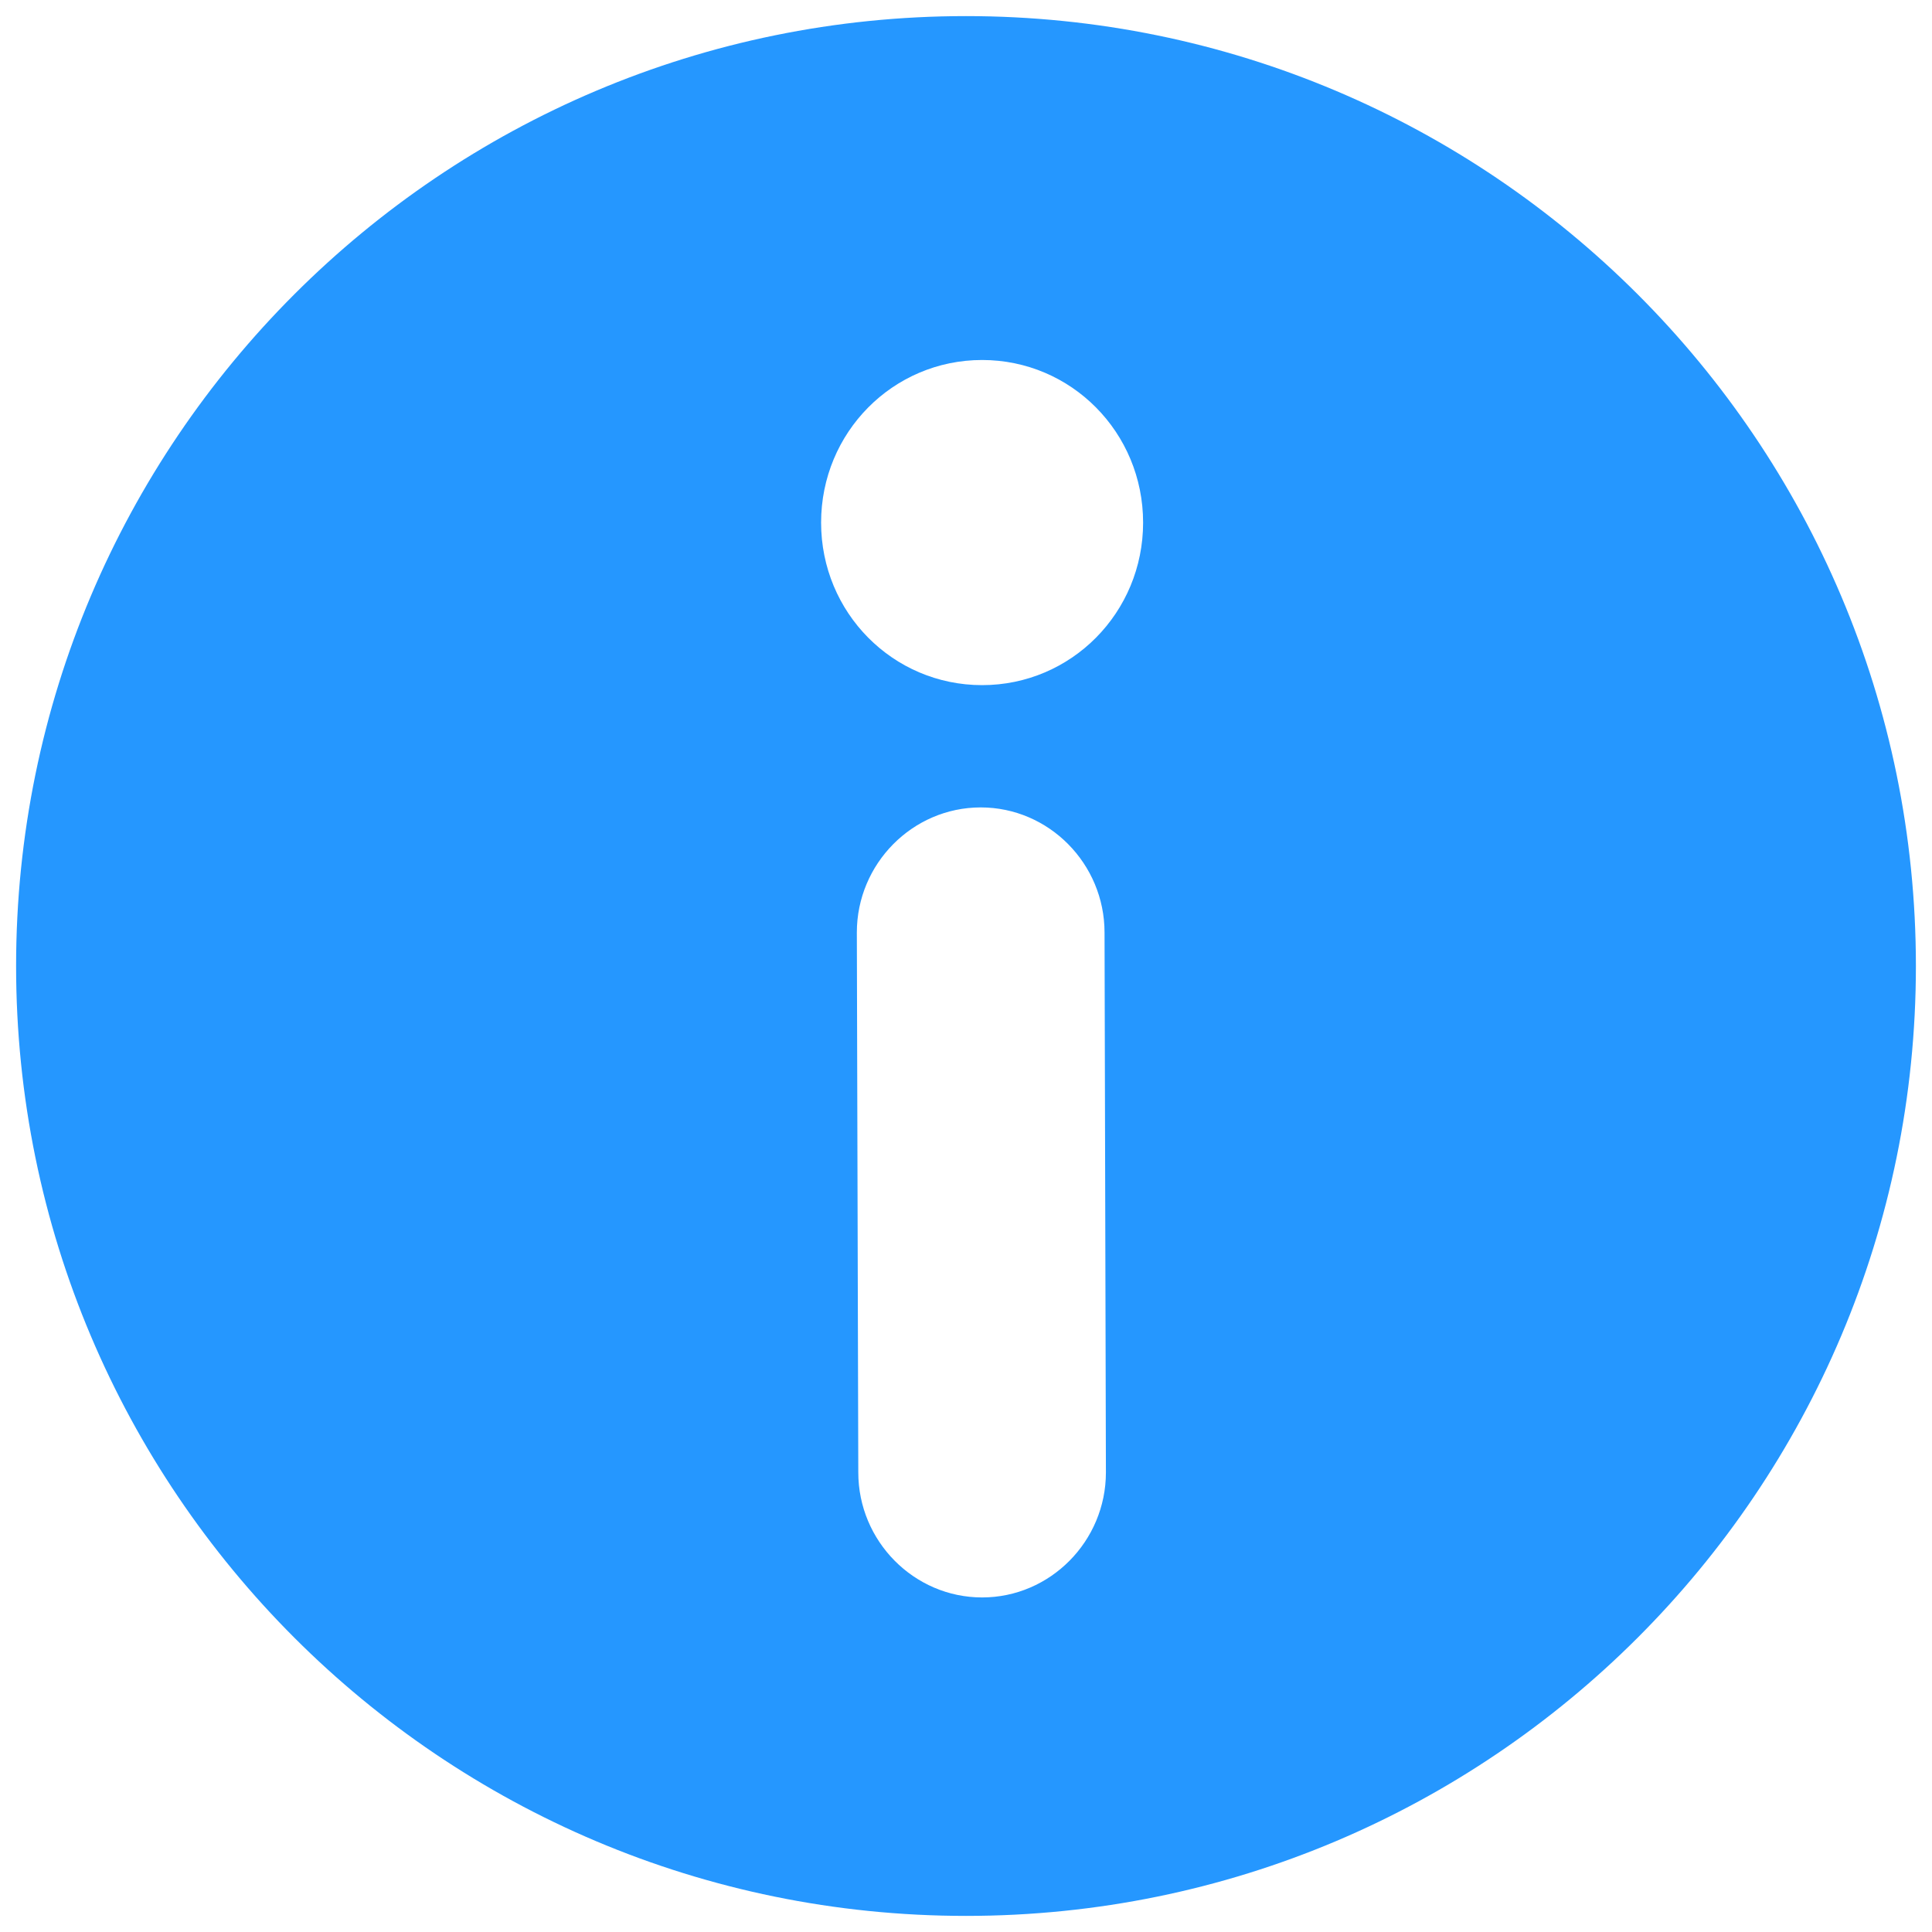 <svg xmlns="http://www.w3.org/2000/svg" width="24" height="24" viewBox="0 0 24 24">
  <g fill="none" fill-rule="evenodd">
    <polygon points="0 0 24 0 24 24 0 24"/>
    <path fill="#2597FF" d="M12,0.2 C18.517,0.2 23.8,5.483 23.8,12 C23.8,18.517 18.517,23.8 12,23.8 C5.483,23.8 0.2,18.517 0.2,12 C0.2,5.483 5.483,0.2 12,0.2 Z M12.183,10.03 C11.337,10.03 10.644,10.729 10.644,11.584 L10.662,18.291 C10.662,19.145 11.354,19.844 12.2,19.844 C13.046,19.844 13.738,19.145 13.738,18.291 L13.721,11.584 C13.721,10.729 13.029,10.03 12.183,10.03 Z M12.2,4.472 C11.092,4.472 10.2,5.373 10.2,6.492 C10.2,7.61 11.092,8.511 12.2,8.511 C13.308,8.511 14.2,7.61 14.2,6.492 C14.2,5.373 13.308,4.472 12.2,4.472 Z"/>
  </g>
</svg>

